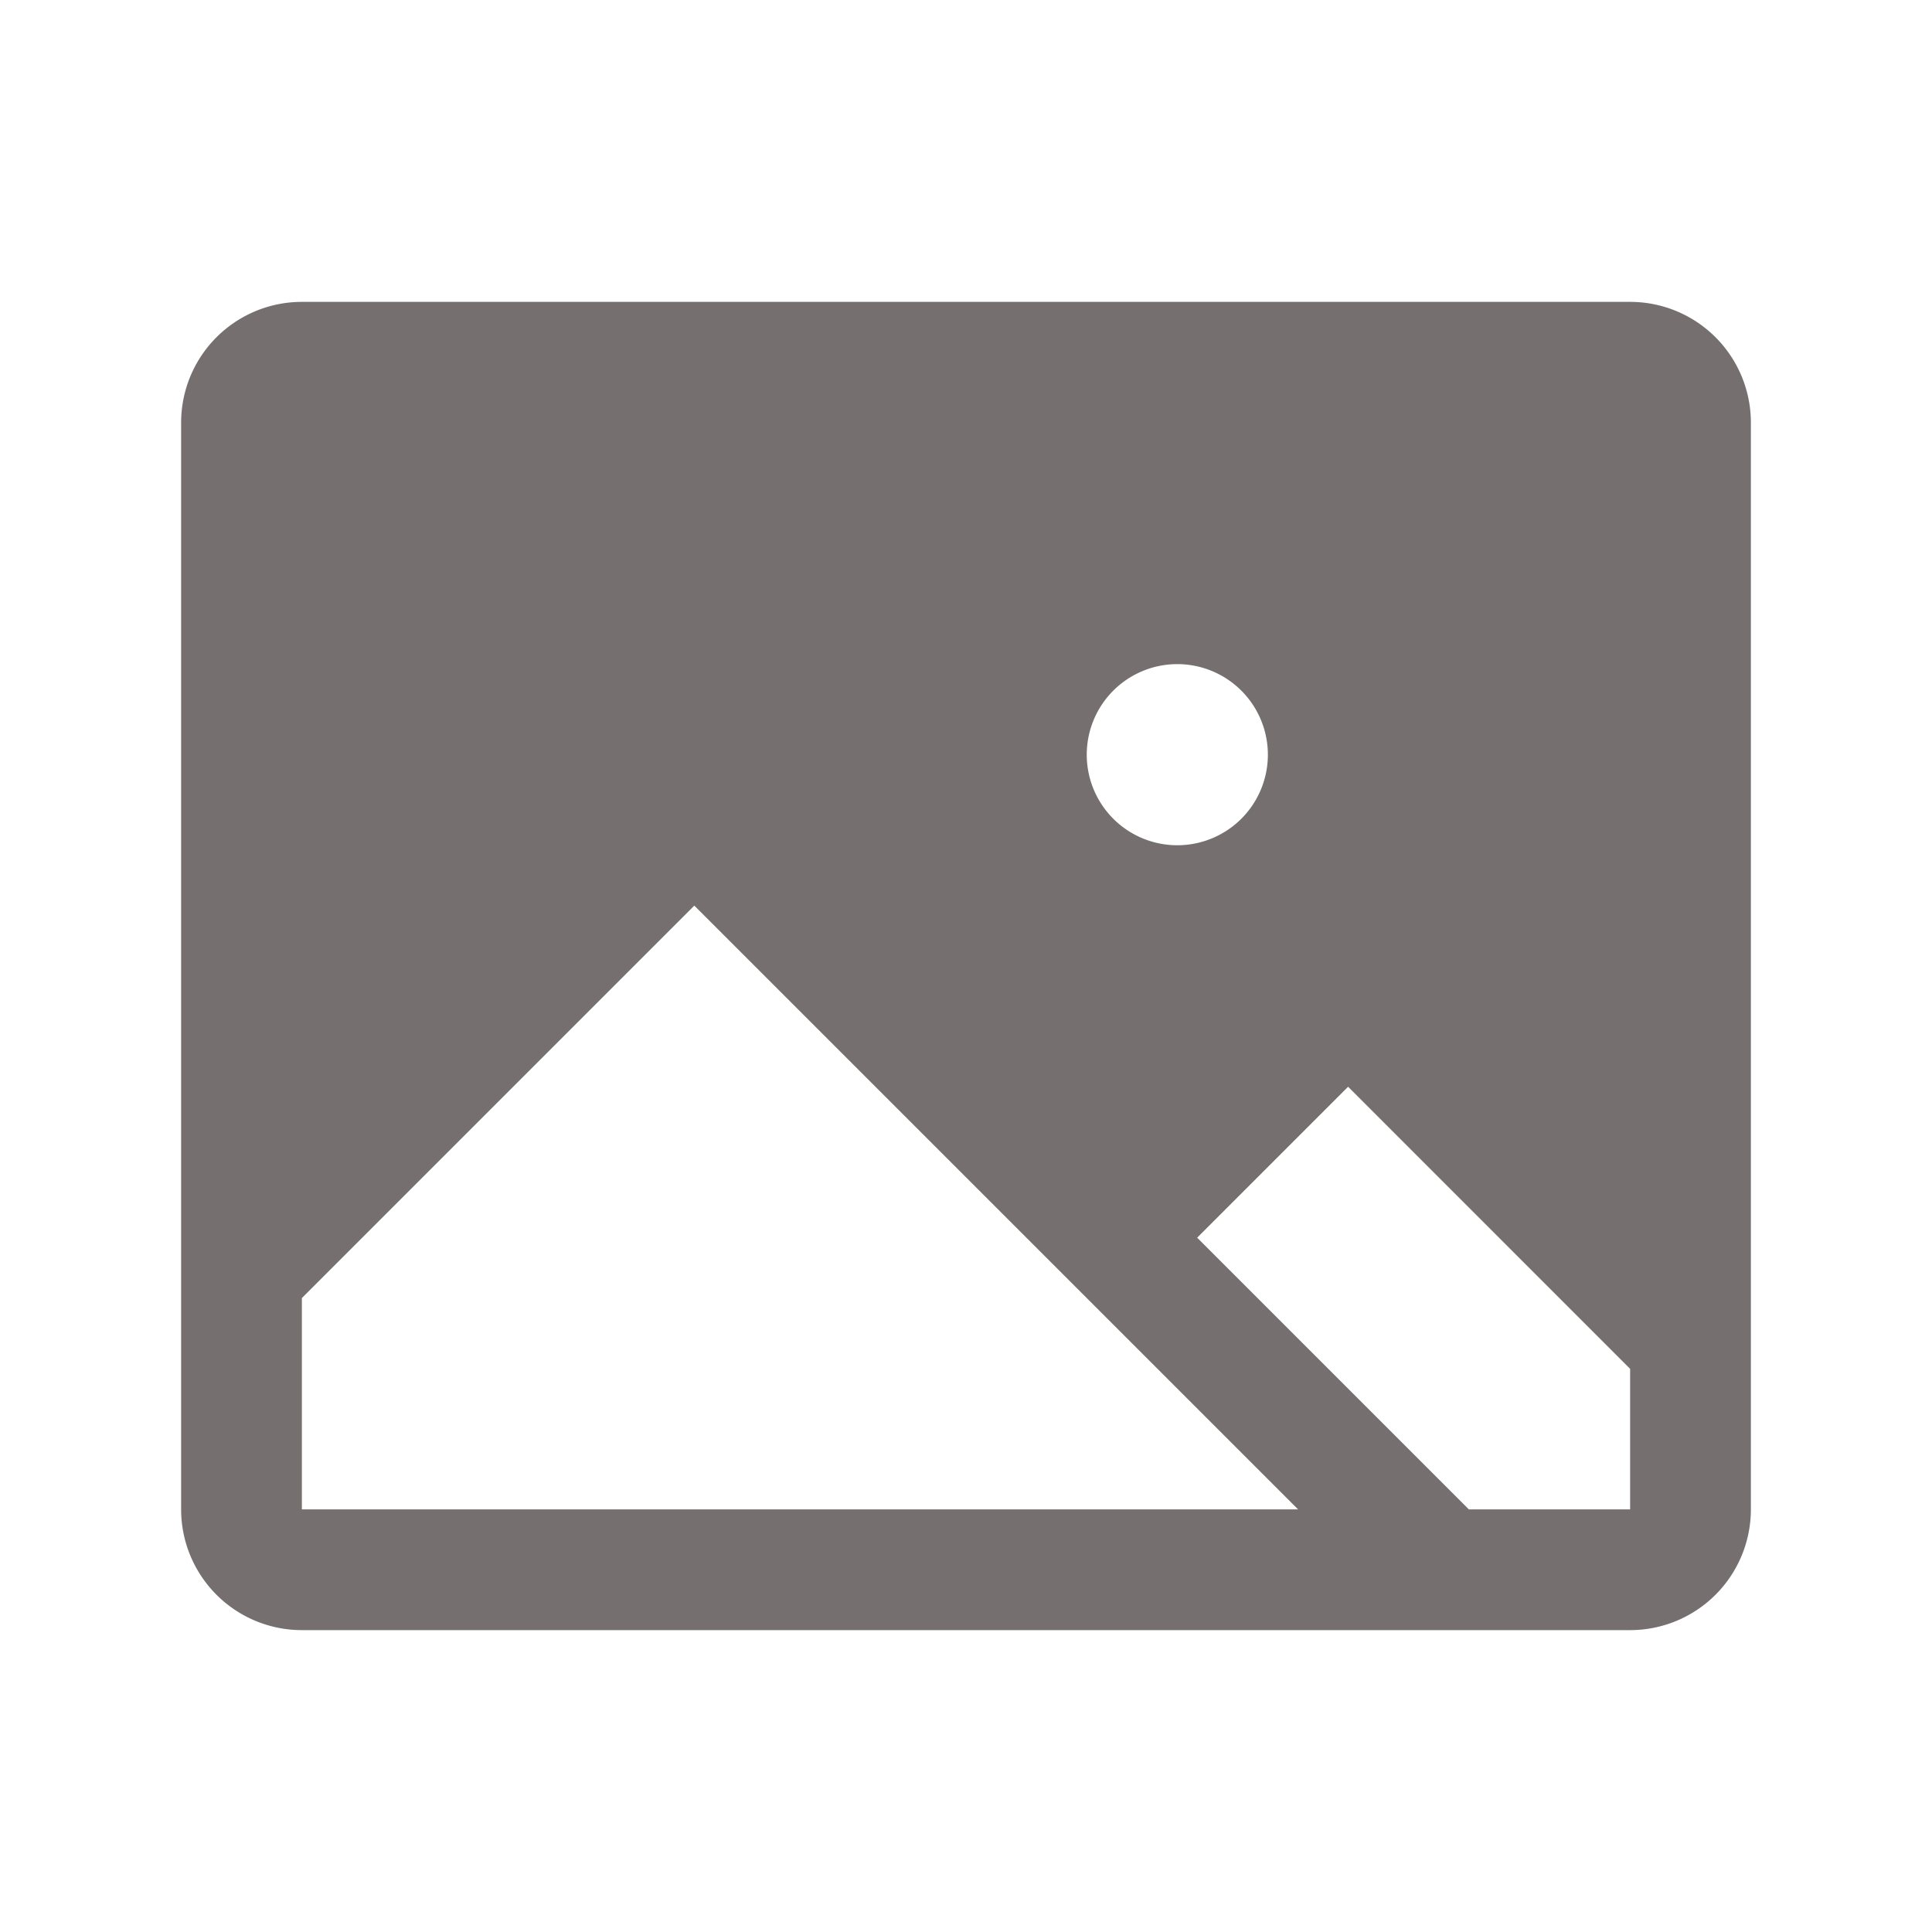 <svg xmlns="http://www.w3.org/2000/svg" width="128" height="128" viewBox="0 0 256 256"><path fill="#766f6f" d="M216 40H40a16 16 0 0 0-16 16v144a16 16 0 0 0 16 16h176a16 16 0 0 0 16-16V56a16 16 0 0 0-16-16m-60 48a12 12 0 1 1-12 12a12 12 0 0 1 12-12M40 200v-28l52-52l80 80Zm176 0h-21.37l-36-36l20-20L216 181.38z"/></svg>